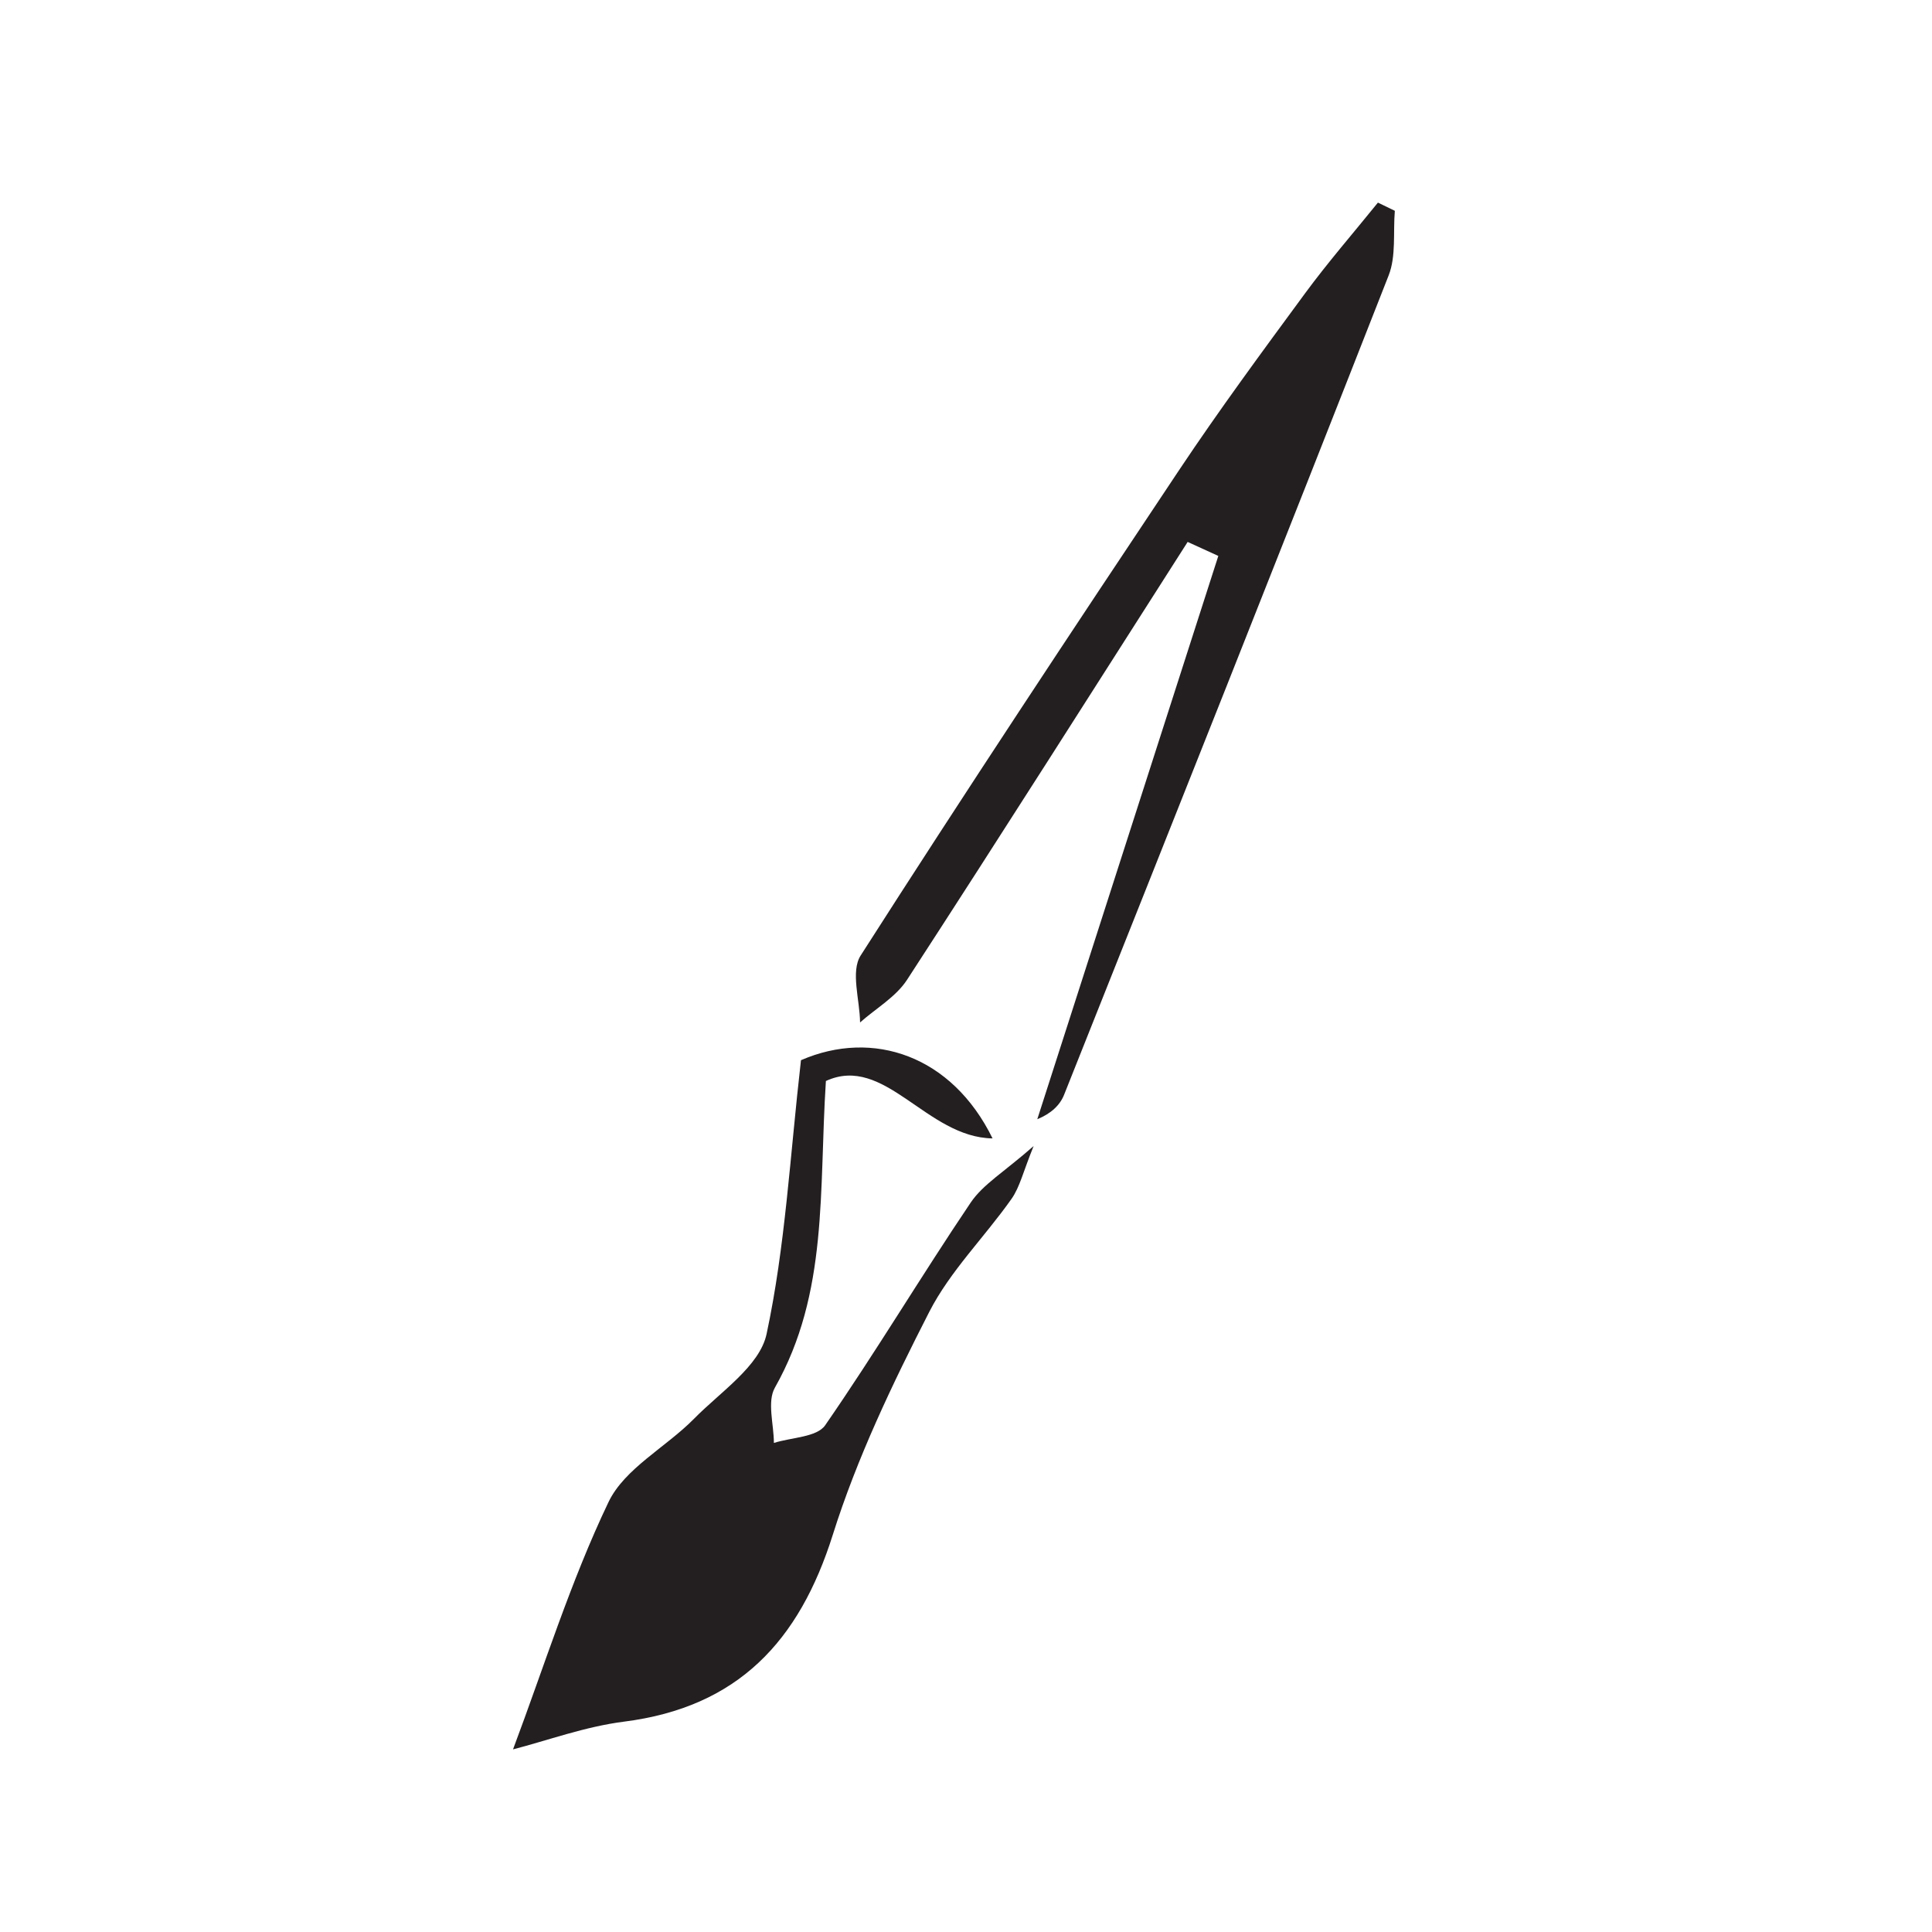 <?xml version="1.0" encoding="utf-8"?>
<!-- Generator: Adobe Illustrator 19.1.0, SVG Export Plug-In . SVG Version: 6.00 Build 0)  -->
<svg version="1.1" id="Layer_1" xmlns="http://www.w3.org/2000/svg" xmlns:xlink="http://www.w3.org/1999/xlink" x="0px" y="0px"
	 viewBox="0 0 400 400" enable-background="new 0 0 400 400" xml:space="preserve">
<g>
	<path fill="#231F20" d="M106.217,362.189c6.451-17.179,11.908-34.758,19.763-51.19c3.335-6.976,11.899-11.35,17.718-17.268
		c5.459-5.551,13.591-10.903,15.012-17.529c3.883-18.116,4.848-36.857,7.123-56.7c14.928-6.486,31.264-0.932,39.664,16.192
		c-13.692-0.197-22.313-17.501-34.504-11.885c-1.472,22.706,0.561,43.825-10.56,63.49c-1.652,2.921-0.215,7.588-0.206,11.447
		c3.628-1.157,8.899-1.177,10.615-3.657c10.441-15.088,19.86-30.878,30.123-46.095c2.574-3.817,6.991-6.391,13.038-11.718
		c-2.167,5.308-2.853,8.486-4.576,10.934c-5.564,7.906-12.705,14.933-17.044,23.421c-7.617,14.899-14.949,30.207-19.956,46.113
		c-6.951,22.082-19.667,35.712-43.23,38.705C121.124,357.473,113.289,360.37,106.217,362.189z"/>
	<path fill="#231F20" d="M288.785,43.645c-0.375,4.48,0.291,9.367-1.281,13.378c-22.199,56.626-44.686,113.14-67.197,169.643
		c-0.848,2.128-2.653,3.874-5.546,5.055c12.493-38.874,24.987-77.748,37.48-116.622c-2.117-0.966-4.234-1.933-6.35-2.899
		c-19.322,30.249-38.544,60.563-58.099,90.66c-2.306,3.549-6.438,5.912-9.723,8.825c-0.057-4.679-1.988-10.557,0.119-13.853
		c21.581-33.756,43.697-67.174,65.934-100.505c8.309-12.455,17.202-24.529,26.078-36.593c4.755-6.463,10.039-12.537,15.085-18.787
		C286.452,42.512,287.618,43.078,288.785,43.645z"/>
</g>
</svg>
